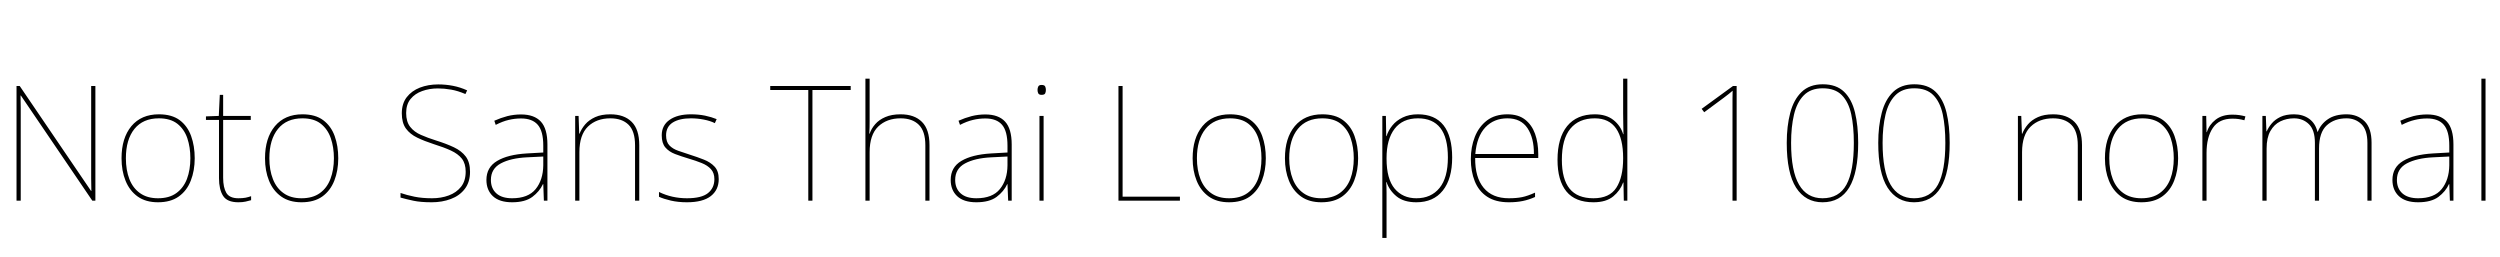 <svg xmlns="http://www.w3.org/2000/svg" xmlns:xlink="http://www.w3.org/1999/xlink" width="373.752" height="38.4"><path fill="black" d="M14.26 12.86L14.26 30L13.80 30L3.12 14.28L3.07 14.28Q3.10 15.31 3.10 16.15Q3.10 16.99 3.10 17.95L3.10 17.95L3.10 30L2.47 30L2.47 12.86L2.95 12.86L13.61 28.54L13.66 28.54Q13.63 27.62 13.63 26.69Q13.63 25.75 13.63 24.94L13.63 24.94L13.63 12.86L14.26 12.86ZM29.11 23.66L29.11 23.66Q29.11 25.51 28.52 27.01Q27.94 28.51 26.72 29.38Q25.51 30.24 23.62 30.24L23.62 30.24Q21.79 30.24 20.58 29.38Q19.37 28.51 18.77 27.02Q18.17 25.54 18.17 23.66L18.17 23.66Q18.17 20.64 19.64 18.86Q21.12 17.09 23.76 17.09L23.76 17.09Q25.68 17.09 26.86 17.96Q28.03 18.84 28.57 20.33Q29.11 21.82 29.11 23.66ZM18.82 23.66L18.82 23.66Q18.82 25.42 19.34 26.77Q19.87 28.13 20.94 28.88Q22.01 29.64 23.62 29.64L23.62 29.64Q25.30 29.64 26.36 28.87Q27.43 28.10 27.95 26.75Q28.46 25.39 28.46 23.66L28.46 23.66Q28.46 22.01 28.00 20.65Q27.53 19.30 26.50 18.49Q25.46 17.69 23.76 17.69L23.76 17.69Q21.38 17.69 20.10 19.27Q18.82 20.86 18.82 23.66ZM35.64 29.64L35.64 29.64Q36.24 29.64 36.70 29.56Q37.15 29.47 37.54 29.33L37.54 29.33L37.54 29.93Q37.15 30.05 36.71 30.14Q36.26 30.24 35.64 30.24L35.64 30.24Q33.96 30.24 33.35 29.28Q32.74 28.32 32.74 26.64L32.74 26.64L32.74 17.93L30.79 17.93L30.79 17.40L32.71 17.33L32.86 14.18L33.36 14.18L33.36 17.33L37.49 17.33L37.49 17.93L33.36 17.93L33.36 26.57Q33.36 28.03 33.84 28.84Q34.32 29.64 35.64 29.64ZM50.57 23.66L50.57 23.66Q50.57 25.51 49.98 27.01Q49.39 28.51 48.18 29.38Q46.97 30.24 45.07 30.24L45.07 30.24Q43.25 30.24 42.04 29.38Q40.82 28.51 40.22 27.02Q39.62 25.54 39.62 23.66L39.62 23.66Q39.62 20.64 41.10 18.86Q42.58 17.09 45.22 17.09L45.22 17.09Q47.14 17.09 48.31 17.96Q49.49 18.84 50.03 20.33Q50.57 21.82 50.57 23.66ZM40.27 23.66L40.27 23.66Q40.27 25.42 40.80 26.77Q41.33 28.13 42.40 28.88Q43.46 29.64 45.07 29.64L45.07 29.64Q46.75 29.64 47.82 28.87Q48.89 28.10 49.40 26.75Q49.92 25.39 49.92 23.66L49.92 23.66Q49.92 22.01 49.45 20.65Q48.98 19.30 47.95 18.49Q46.92 17.69 45.22 17.69L45.22 17.69Q42.84 17.69 41.56 19.27Q40.27 20.86 40.27 23.66ZM70.27 25.68L70.27 25.68Q70.27 27.22 69.49 28.24Q68.71 29.26 67.40 29.75Q66.10 30.24 64.54 30.24L64.54 30.24Q62.88 30.24 61.81 30.01Q60.74 29.78 59.88 29.54L59.88 29.54L59.88 28.85Q60.84 29.18 61.98 29.41Q63.12 29.64 64.58 29.64L64.58 29.64Q65.95 29.64 67.09 29.22Q68.23 28.80 68.93 27.92Q69.62 27.05 69.62 25.66L69.62 25.66Q69.62 24.46 69.05 23.72Q68.47 22.99 67.40 22.50Q66.34 22.01 64.85 21.55L64.85 21.55Q63.46 21.10 62.38 20.58Q61.30 20.06 60.68 19.21Q60.07 18.36 60.07 16.94L60.07 16.94Q60.07 15.50 60.80 14.54Q61.54 13.58 62.77 13.10Q64.01 12.62 65.52 12.62L65.52 12.62Q66.65 12.62 67.72 12.83Q68.78 13.03 69.84 13.51L69.84 13.51L69.58 14.06Q68.47 13.58 67.45 13.40Q66.43 13.22 65.47 13.22L65.47 13.22Q64.20 13.22 63.12 13.61Q62.04 13.99 61.38 14.80Q60.72 15.60 60.72 16.90L60.72 16.90Q60.72 18.19 61.32 18.96Q61.92 19.73 62.94 20.17Q63.96 20.62 65.18 21L65.18 21Q66.72 21.48 67.86 22.02Q69 22.56 69.64 23.41Q70.27 24.26 70.27 25.68ZM77.90 17.11L77.90 17.11Q79.87 17.11 80.86 18.18Q81.84 19.25 81.84 21.60L81.84 21.60L81.84 30L81.31 30L81.22 27.53L81.17 27.53Q80.66 28.63 79.58 29.44Q78.50 30.24 76.56 30.24L76.56 30.24Q74.66 30.24 73.69 29.33Q72.72 28.42 72.72 26.90L72.72 26.90Q72.72 25.01 74.32 24.06Q75.91 23.11 78.74 22.94L78.74 22.94L81.22 22.80L81.22 21.77Q81.22 19.61 80.40 18.66Q79.58 17.71 77.90 17.71L77.90 17.71Q76.94 17.71 76.04 17.93Q75.14 18.14 74.11 18.67L74.11 18.67L73.90 18.05Q74.86 17.62 75.85 17.36Q76.85 17.11 77.90 17.11ZM81.22 23.40L78.79 23.52Q76.34 23.64 74.87 24.43Q73.39 25.22 73.39 26.90L73.39 26.90Q73.39 28.18 74.21 28.91Q75.02 29.64 76.56 29.64L76.56 29.64Q78.96 29.64 80.08 28.27Q81.19 26.90 81.22 24.72L81.22 24.72L81.22 23.40ZM91.25 17.09L91.25 17.09Q93.31 17.09 94.44 18.22Q95.57 19.34 95.57 21.70L95.57 21.70L95.57 30L94.94 30L94.94 21.72Q94.94 19.61 93.97 18.65Q93 17.69 91.25 17.69L91.25 17.69Q89.18 17.69 87.90 18.92Q86.62 20.16 86.62 22.75L86.62 22.75L86.62 30L85.99 30L85.99 17.33L86.50 17.33L86.59 19.99L86.64 19.99Q86.93 19.25 87.49 18.59Q88.06 17.93 88.98 17.51Q89.90 17.09 91.25 17.09ZM107.45 26.78L107.45 26.78Q107.45 28.39 106.26 29.32Q105.07 30.24 102.70 30.24L102.70 30.24Q101.38 30.24 100.30 29.99Q99.22 29.74 98.52 29.42L98.52 29.42L98.52 28.70Q100.44 29.64 102.70 29.64L102.70 29.64Q104.88 29.64 105.84 28.87Q106.80 28.10 106.80 26.78L106.80 26.78Q106.80 25.85 106.28 25.28Q105.77 24.72 104.89 24.37Q104.02 24.02 102.96 23.71L102.96 23.71Q101.86 23.38 100.93 23.03Q100.01 22.68 99.47 22.04Q98.93 21.41 98.93 20.23L98.93 20.23Q98.93 18.74 100.10 17.92Q101.28 17.09 103.30 17.09L103.30 17.09Q104.42 17.09 105.41 17.29Q106.39 17.50 107.14 17.81L107.14 17.81L106.87 18.41Q106.20 18.07 105.23 17.88Q104.26 17.69 103.30 17.69L103.30 17.69Q101.57 17.69 100.57 18.32Q99.58 18.96 99.58 20.23L99.58 20.23Q99.58 21.22 100.07 21.73Q100.56 22.25 101.39 22.54Q102.22 22.82 103.18 23.14L103.18 23.14Q104.23 23.47 105.22 23.86Q106.20 24.24 106.82 24.90Q107.45 25.56 107.45 26.78ZM121.46 13.46L121.46 30L120.84 30L120.84 13.46L115.15 13.46L115.15 12.86L127.18 12.86L127.18 13.46L121.46 13.46ZM130.01 11.76L130.01 18.10Q130.01 18.62 130.00 19.04Q129.98 19.46 129.96 19.99L129.96 19.99L130.01 19.99Q130.27 19.22 130.85 18.56Q131.42 17.90 132.36 17.50Q133.30 17.09 134.64 17.09L134.64 17.09Q136.70 17.09 137.83 18.22Q138.96 19.34 138.96 21.70L138.96 21.70L138.96 30L138.34 30L138.34 21.72Q138.34 19.61 137.36 18.65Q136.39 17.69 134.64 17.69L134.64 17.69Q132.58 17.69 131.29 18.92Q130.01 20.16 130.01 22.75L130.01 22.75L130.01 30L129.38 30L129.38 11.76L130.01 11.76ZM147.31 17.11L147.31 17.11Q149.28 17.11 150.26 18.18Q151.25 19.25 151.25 21.60L151.25 21.60L151.25 30L150.72 30L150.62 27.53L150.58 27.53Q150.07 28.63 148.99 29.44Q147.91 30.24 145.97 30.24L145.97 30.24Q144.07 30.24 143.10 29.33Q142.13 28.42 142.13 26.90L142.13 26.90Q142.13 25.01 143.72 24.06Q145.32 23.11 148.15 22.94L148.15 22.94L150.62 22.80L150.62 21.77Q150.62 19.61 149.81 18.66Q148.99 17.71 147.31 17.71L147.31 17.71Q146.35 17.71 145.45 17.93Q144.55 18.14 143.52 18.67L143.52 18.67L143.30 18.05Q144.26 17.62 145.26 17.36Q146.26 17.11 147.31 17.11ZM150.62 23.40L148.20 23.52Q145.75 23.64 144.28 24.43Q142.80 25.22 142.80 26.90L142.80 26.90Q142.80 28.18 143.62 28.91Q144.43 29.64 145.97 29.64L145.97 29.64Q148.37 29.64 149.48 28.27Q150.60 26.90 150.62 24.72L150.62 24.72L150.62 23.40ZM155.71 12.70L155.71 12.70Q156.14 12.70 156.25 12.92Q156.36 13.15 156.36 13.44L156.36 13.44Q156.36 13.75 156.25 13.97Q156.14 14.18 155.71 14.18L155.71 14.18Q155.35 14.18 155.23 13.97Q155.11 13.75 155.11 13.44L155.11 13.44Q155.11 13.15 155.23 12.92Q155.35 12.70 155.71 12.70ZM155.40 17.33L156.02 17.33L156.02 30L155.40 30L155.40 17.33ZM176.40 30L167.21 30L167.21 12.86L167.83 12.86L167.83 29.40L176.40 29.40L176.40 30ZM189.24 23.66L189.24 23.66Q189.24 25.51 188.65 27.01Q188.06 28.51 186.85 29.38Q185.64 30.24 183.74 30.24L183.74 30.24Q181.92 30.24 180.71 29.38Q179.50 28.51 178.90 27.02Q178.30 25.54 178.30 23.66L178.30 23.66Q178.30 20.64 179.77 18.86Q181.25 17.09 183.89 17.09L183.89 17.09Q185.81 17.09 186.98 17.96Q188.16 18.84 188.70 20.33Q189.24 21.82 189.24 23.66ZM178.94 23.66L178.94 23.66Q178.94 25.42 179.47 26.77Q180 28.13 181.07 28.88Q182.14 29.64 183.74 29.64L183.74 29.64Q185.42 29.64 186.49 28.87Q187.56 28.10 188.08 26.75Q188.59 25.39 188.59 23.66L188.59 23.66Q188.59 22.01 188.12 20.65Q187.66 19.30 186.62 18.49Q185.59 17.69 183.89 17.69L183.89 17.69Q181.51 17.69 180.23 19.27Q178.94 20.86 178.94 23.66ZM203.04 23.66L203.04 23.66Q203.04 25.51 202.45 27.01Q201.86 28.51 200.65 29.38Q199.44 30.24 197.54 30.24L197.54 30.24Q195.72 30.24 194.51 29.38Q193.30 28.51 192.70 27.02Q192.10 25.54 192.10 23.66L192.10 23.66Q192.10 20.64 193.57 18.86Q195.05 17.09 197.69 17.09L197.69 17.09Q199.61 17.09 200.78 17.96Q201.96 18.84 202.50 20.33Q203.04 21.82 203.04 23.66ZM192.74 23.66L192.74 23.66Q192.74 25.42 193.27 26.77Q193.80 28.13 194.87 28.88Q195.94 29.64 197.54 29.64L197.54 29.64Q199.22 29.64 200.29 28.87Q201.36 28.10 201.88 26.75Q202.39 25.39 202.39 23.66L202.39 23.66Q202.39 22.01 201.92 20.65Q201.46 19.30 200.42 18.49Q199.39 17.69 197.69 17.69L197.69 17.69Q195.31 17.69 194.03 19.27Q192.74 20.86 192.74 23.66ZM211.99 17.09L211.99 17.09Q214.51 17.09 215.81 18.73Q217.10 20.38 217.10 23.54L217.10 23.54Q217.10 26.74 215.70 28.49Q214.30 30.24 211.75 30.24L211.75 30.24Q209.86 30.24 208.78 29.35Q207.70 28.46 207.29 27.22L207.29 27.22L207.24 27.22Q207.29 28.03 207.29 28.81Q207.29 29.59 207.29 30.36L207.29 30.36L207.29 35.57L206.66 35.57L206.66 17.33L207.19 17.33L207.24 20.35L207.29 20.35Q207.55 19.51 208.15 18.77Q208.75 18.02 209.71 17.56Q210.67 17.09 211.99 17.09ZM211.99 17.69L211.99 17.69Q209.69 17.69 208.49 19.26Q207.29 20.83 207.29 23.64L207.29 23.64L207.29 23.71Q207.29 26.76 208.50 28.20Q209.71 29.64 211.75 29.64L211.75 29.64Q213.96 29.64 215.21 28.10Q216.46 26.57 216.46 23.54L216.46 23.54Q216.46 20.57 215.33 19.13Q214.20 17.69 211.99 17.69ZM225.36 17.09L225.36 17.09Q226.99 17.09 228 17.88Q229.01 18.67 229.49 20.00Q229.97 21.34 229.97 23.02L229.97 23.02L229.97 23.62L220.54 23.62Q220.51 26.52 221.81 28.08Q223.10 29.64 225.58 29.64L225.58 29.64Q226.73 29.64 227.56 29.47Q228.38 29.30 229.49 28.80L229.49 28.80L229.49 29.45Q228.58 29.86 227.65 30.05Q226.73 30.24 225.58 30.24L225.58 30.24Q223.58 30.24 222.32 29.40Q221.06 28.56 220.48 27.10Q219.89 25.63 219.89 23.78L219.89 23.78Q219.89 21.98 220.49 20.46Q221.09 18.94 222.30 18.01Q223.51 17.09 225.36 17.09ZM225.36 17.69L225.36 17.69Q223.34 17.69 222.06 19.04Q220.78 20.40 220.56 23.02L220.56 23.02L229.32 23.02Q229.34 20.64 228.36 19.16Q227.38 17.69 225.36 17.69ZM238.22 30.24L238.22 30.24Q235.49 30.24 234.17 28.61Q232.85 26.98 232.85 23.90L232.85 23.90Q232.85 20.62 234.29 18.85Q235.73 17.09 238.42 17.09L238.42 17.09Q240.14 17.09 241.21 17.94Q242.28 18.79 242.66 20.06L242.66 20.06L242.71 20.06Q242.69 19.25 242.68 18.48Q242.66 17.71 242.66 16.97L242.66 16.97L242.66 11.76L243.29 11.76L243.29 30L242.76 30L242.71 27.29L242.66 27.29Q242.23 28.49 241.18 29.36Q240.12 30.24 238.22 30.24ZM238.22 29.64L238.22 29.64Q240.62 29.64 241.64 28.07Q242.66 26.50 242.66 23.69L242.66 23.69L242.66 23.62Q242.66 20.74 241.61 19.21Q240.55 17.69 238.42 17.69L238.42 17.69Q236.04 17.69 234.77 19.24Q233.50 20.78 233.50 23.90L233.50 23.90Q233.50 26.78 234.66 28.21Q235.82 29.64 238.22 29.64ZM259.63 12.86L259.63 30L259.01 30L259.01 16.49Q259.01 15.46 259.01 14.75Q259.01 14.04 259.03 13.56L259.03 13.56Q258.74 13.80 258.47 14.03Q258.19 14.26 257.74 14.59L257.74 14.59L254.78 16.78L254.40 16.27L259.08 12.86L259.63 12.86ZM277.80 21.36L277.80 21.36Q277.80 30.24 272.47 30.24L272.47 30.24Q269.93 30.24 268.52 28.06Q267.12 25.87 267.12 21.36L267.12 21.36Q267.12 18.86 267.64 16.88Q268.15 14.90 269.34 13.75Q270.53 12.60 272.50 12.60L272.50 12.60Q274.54 12.60 275.69 13.72Q276.84 14.83 277.32 16.81Q277.80 18.79 277.80 21.36ZM267.77 21.36L267.77 21.36Q267.77 25.58 268.96 27.61Q270.14 29.64 272.47 29.64L272.47 29.64Q274.94 29.64 276.05 27.60Q277.15 25.56 277.15 21.36L277.15 21.36Q277.15 18.91 276.76 17.08Q276.36 15.24 275.35 14.22Q274.34 13.20 272.50 13.20L272.50 13.20Q270.70 13.20 269.66 14.26Q268.63 15.31 268.20 17.15Q267.77 18.98 267.77 21.36ZM291.48 21.36L291.48 21.36Q291.48 30.24 286.15 30.24L286.15 30.24Q283.61 30.24 282.20 28.06Q280.80 25.87 280.80 21.36L280.80 21.36Q280.80 18.86 281.32 16.88Q281.83 14.90 283.02 13.75Q284.21 12.60 286.18 12.60L286.18 12.60Q288.22 12.60 289.37 13.72Q290.52 14.83 291 16.81Q291.48 18.79 291.48 21.36ZM281.45 21.36L281.45 21.36Q281.45 25.58 282.64 27.61Q283.82 29.64 286.15 29.64L286.15 29.64Q288.62 29.64 289.73 27.60Q290.83 25.56 290.83 21.36L290.83 21.36Q290.83 18.91 290.44 17.08Q290.04 15.24 289.03 14.22Q288.02 13.20 286.18 13.20L286.18 13.20Q284.38 13.20 283.34 14.26Q282.31 15.31 281.88 17.15Q281.45 18.98 281.45 21.36ZM306.94 17.09L306.94 17.09Q309.00 17.09 310.13 18.22Q311.26 19.34 311.26 21.70L311.26 21.70L311.26 30L310.63 30L310.63 21.72Q310.63 19.61 309.66 18.65Q308.69 17.69 306.94 17.69L306.94 17.69Q304.87 17.69 303.59 18.92Q302.30 20.16 302.30 22.75L302.30 22.75L302.30 30L301.68 30L301.68 17.33L302.18 17.33L302.28 19.99L302.33 19.99Q302.62 19.25 303.18 18.59Q303.74 17.93 304.67 17.51Q305.59 17.09 306.94 17.09ZM325.63 23.66L325.63 23.66Q325.63 25.51 325.04 27.01Q324.46 28.51 323.24 29.38Q322.03 30.24 320.14 30.24L320.14 30.24Q318.31 30.24 317.10 29.38Q315.89 28.51 315.29 27.02Q314.69 25.54 314.69 23.66L314.69 23.66Q314.69 20.64 316.16 18.86Q317.64 17.09 320.28 17.09L320.28 17.09Q322.20 17.09 323.38 17.96Q324.55 18.84 325.09 20.33Q325.63 21.82 325.63 23.66ZM315.34 23.66L315.34 23.66Q315.34 25.42 315.86 26.77Q316.39 28.13 317.46 28.88Q318.53 29.64 320.14 29.64L320.14 29.64Q321.82 29.64 322.88 28.87Q323.95 28.10 324.47 26.75Q324.98 25.39 324.98 23.66L324.98 23.66Q324.98 22.01 324.52 20.65Q324.05 19.30 323.02 18.49Q321.98 17.69 320.28 17.69L320.28 17.69Q317.90 17.69 316.62 19.27Q315.34 20.86 315.34 23.66ZM333.74 17.14L333.74 17.14Q334.32 17.14 334.79 17.21Q335.26 17.28 335.69 17.40L335.69 17.40L335.54 17.98Q335.09 17.86 334.69 17.80Q334.30 17.74 333.74 17.74L333.74 17.74Q331.75 17.74 330.82 19.13Q329.88 20.52 329.88 22.87L329.88 22.87L329.88 30L329.26 30L329.26 17.33L329.83 17.33L329.88 19.75L329.93 19.75Q330.26 18.65 331.24 17.89Q332.21 17.14 333.74 17.14ZM350.81 17.09L350.81 17.09Q352.44 17.09 353.50 18.12Q354.55 19.15 354.55 21.34L354.55 21.34L354.55 30L353.93 30L353.93 21.36Q353.93 19.44 353.03 18.56Q352.13 17.69 350.81 17.69L350.81 17.69Q349.01 17.69 347.86 18.73Q346.70 19.78 346.70 22.20L346.70 22.20L346.70 30L346.08 30L346.08 21.36Q346.08 19.44 345.18 18.56Q344.28 17.69 342.96 17.69L342.96 17.69Q341.86 17.69 340.92 18.14Q339.98 18.60 339.42 19.60Q338.86 20.59 338.86 22.20L338.86 22.20L338.86 30L338.23 30L338.23 17.33L338.74 17.33L338.83 19.63L338.88 19.63Q339.14 19.03 339.62 18.46Q340.10 17.88 340.92 17.48Q341.74 17.09 342.96 17.09L342.96 17.09Q344.28 17.09 345.22 17.76Q346.15 18.43 346.46 19.70L346.46 19.70L346.51 19.70Q346.97 18.53 348.04 17.81Q349.10 17.09 350.81 17.09ZM362.86 17.11L362.86 17.11Q364.82 17.11 365.81 18.18Q366.79 19.25 366.79 21.60L366.79 21.60L366.79 30L366.26 30L366.17 27.53L366.12 27.53Q365.62 28.63 364.54 29.44Q363.46 30.24 361.51 30.24L361.51 30.24Q359.62 30.24 358.64 29.33Q357.67 28.42 357.67 26.90L357.67 26.90Q357.67 25.01 359.27 24.06Q360.86 23.11 363.70 22.94L363.70 22.94L366.17 22.80L366.17 21.77Q366.17 19.61 365.35 18.66Q364.54 17.71 362.86 17.71L362.86 17.71Q361.90 17.71 361.00 17.93Q360.10 18.14 359.06 18.67L359.06 18.67L358.85 18.05Q359.81 17.62 360.80 17.36Q361.80 17.11 362.86 17.11ZM366.17 23.40L363.74 23.52Q361.30 23.64 359.82 24.43Q358.34 25.22 358.34 26.90L358.34 26.90Q358.34 28.18 359.16 28.91Q359.98 29.64 361.51 29.64L361.51 29.64Q363.91 29.64 365.03 28.27Q366.14 26.90 366.17 24.72L366.17 24.72L366.17 23.40ZM371.59 11.76L371.59 30L370.97 30L370.97 11.76L371.59 11.76Z"/></svg>